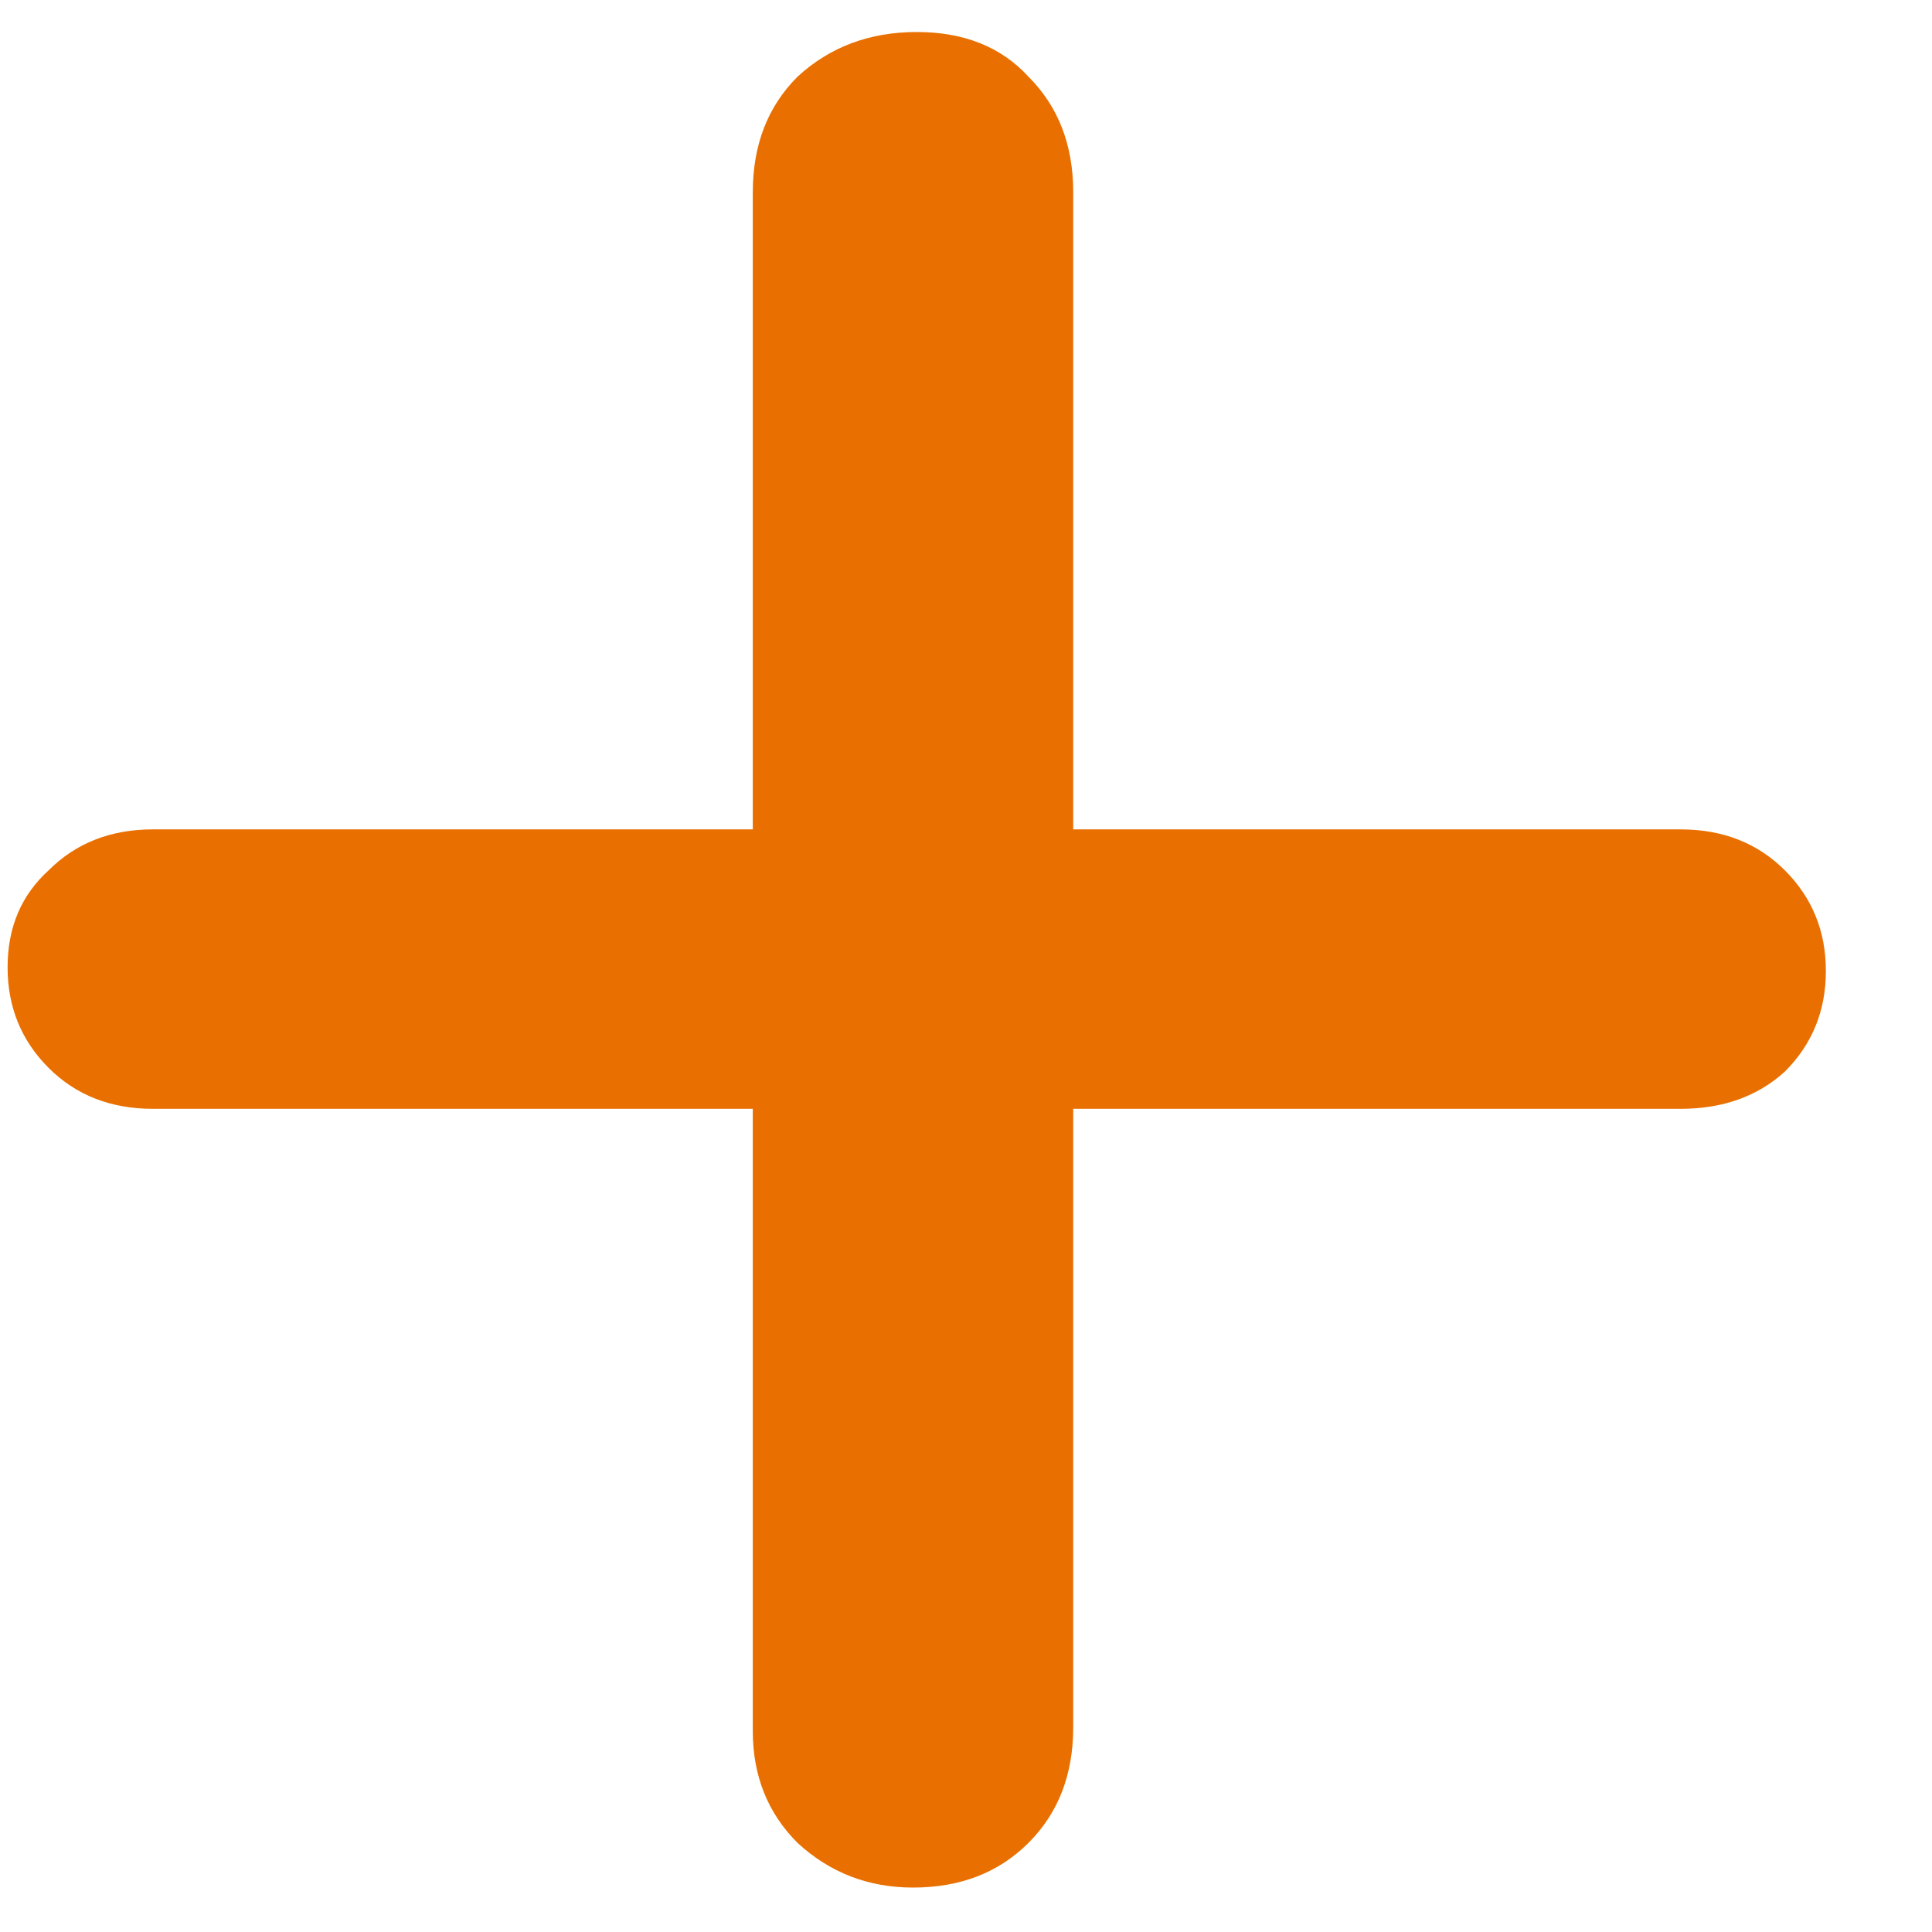 <svg width="14" height="14" viewBox="0 0 14 14" fill="none" xmlns="http://www.w3.org/2000/svg">
<path d="M1.108 8.035C0.802 8.035 0.55 7.936 0.352 7.738C0.154 7.54 0.055 7.297 0.055 7.009C0.055 6.721 0.154 6.487 0.352 6.307C0.55 6.109 0.802 6.01 1.108 6.01H12.178C12.484 6.01 12.736 6.109 12.934 6.307C13.132 6.505 13.231 6.748 13.231 7.036C13.231 7.324 13.132 7.567 12.934 7.765C12.736 7.945 12.484 8.035 12.178 8.035H1.108ZM6.616 13.678C6.292 13.678 6.013 13.57 5.779 13.354C5.563 13.138 5.455 12.868 5.455 12.544V1.393C5.455 1.051 5.563 0.772 5.779 0.556C6.013 0.34 6.301 0.232 6.643 0.232C6.985 0.232 7.255 0.34 7.453 0.556C7.669 0.772 7.777 1.051 7.777 1.393V12.517C7.777 12.859 7.669 13.138 7.453 13.354C7.237 13.57 6.958 13.678 6.616 13.678Z" fill="#E97000"/>
</svg>
